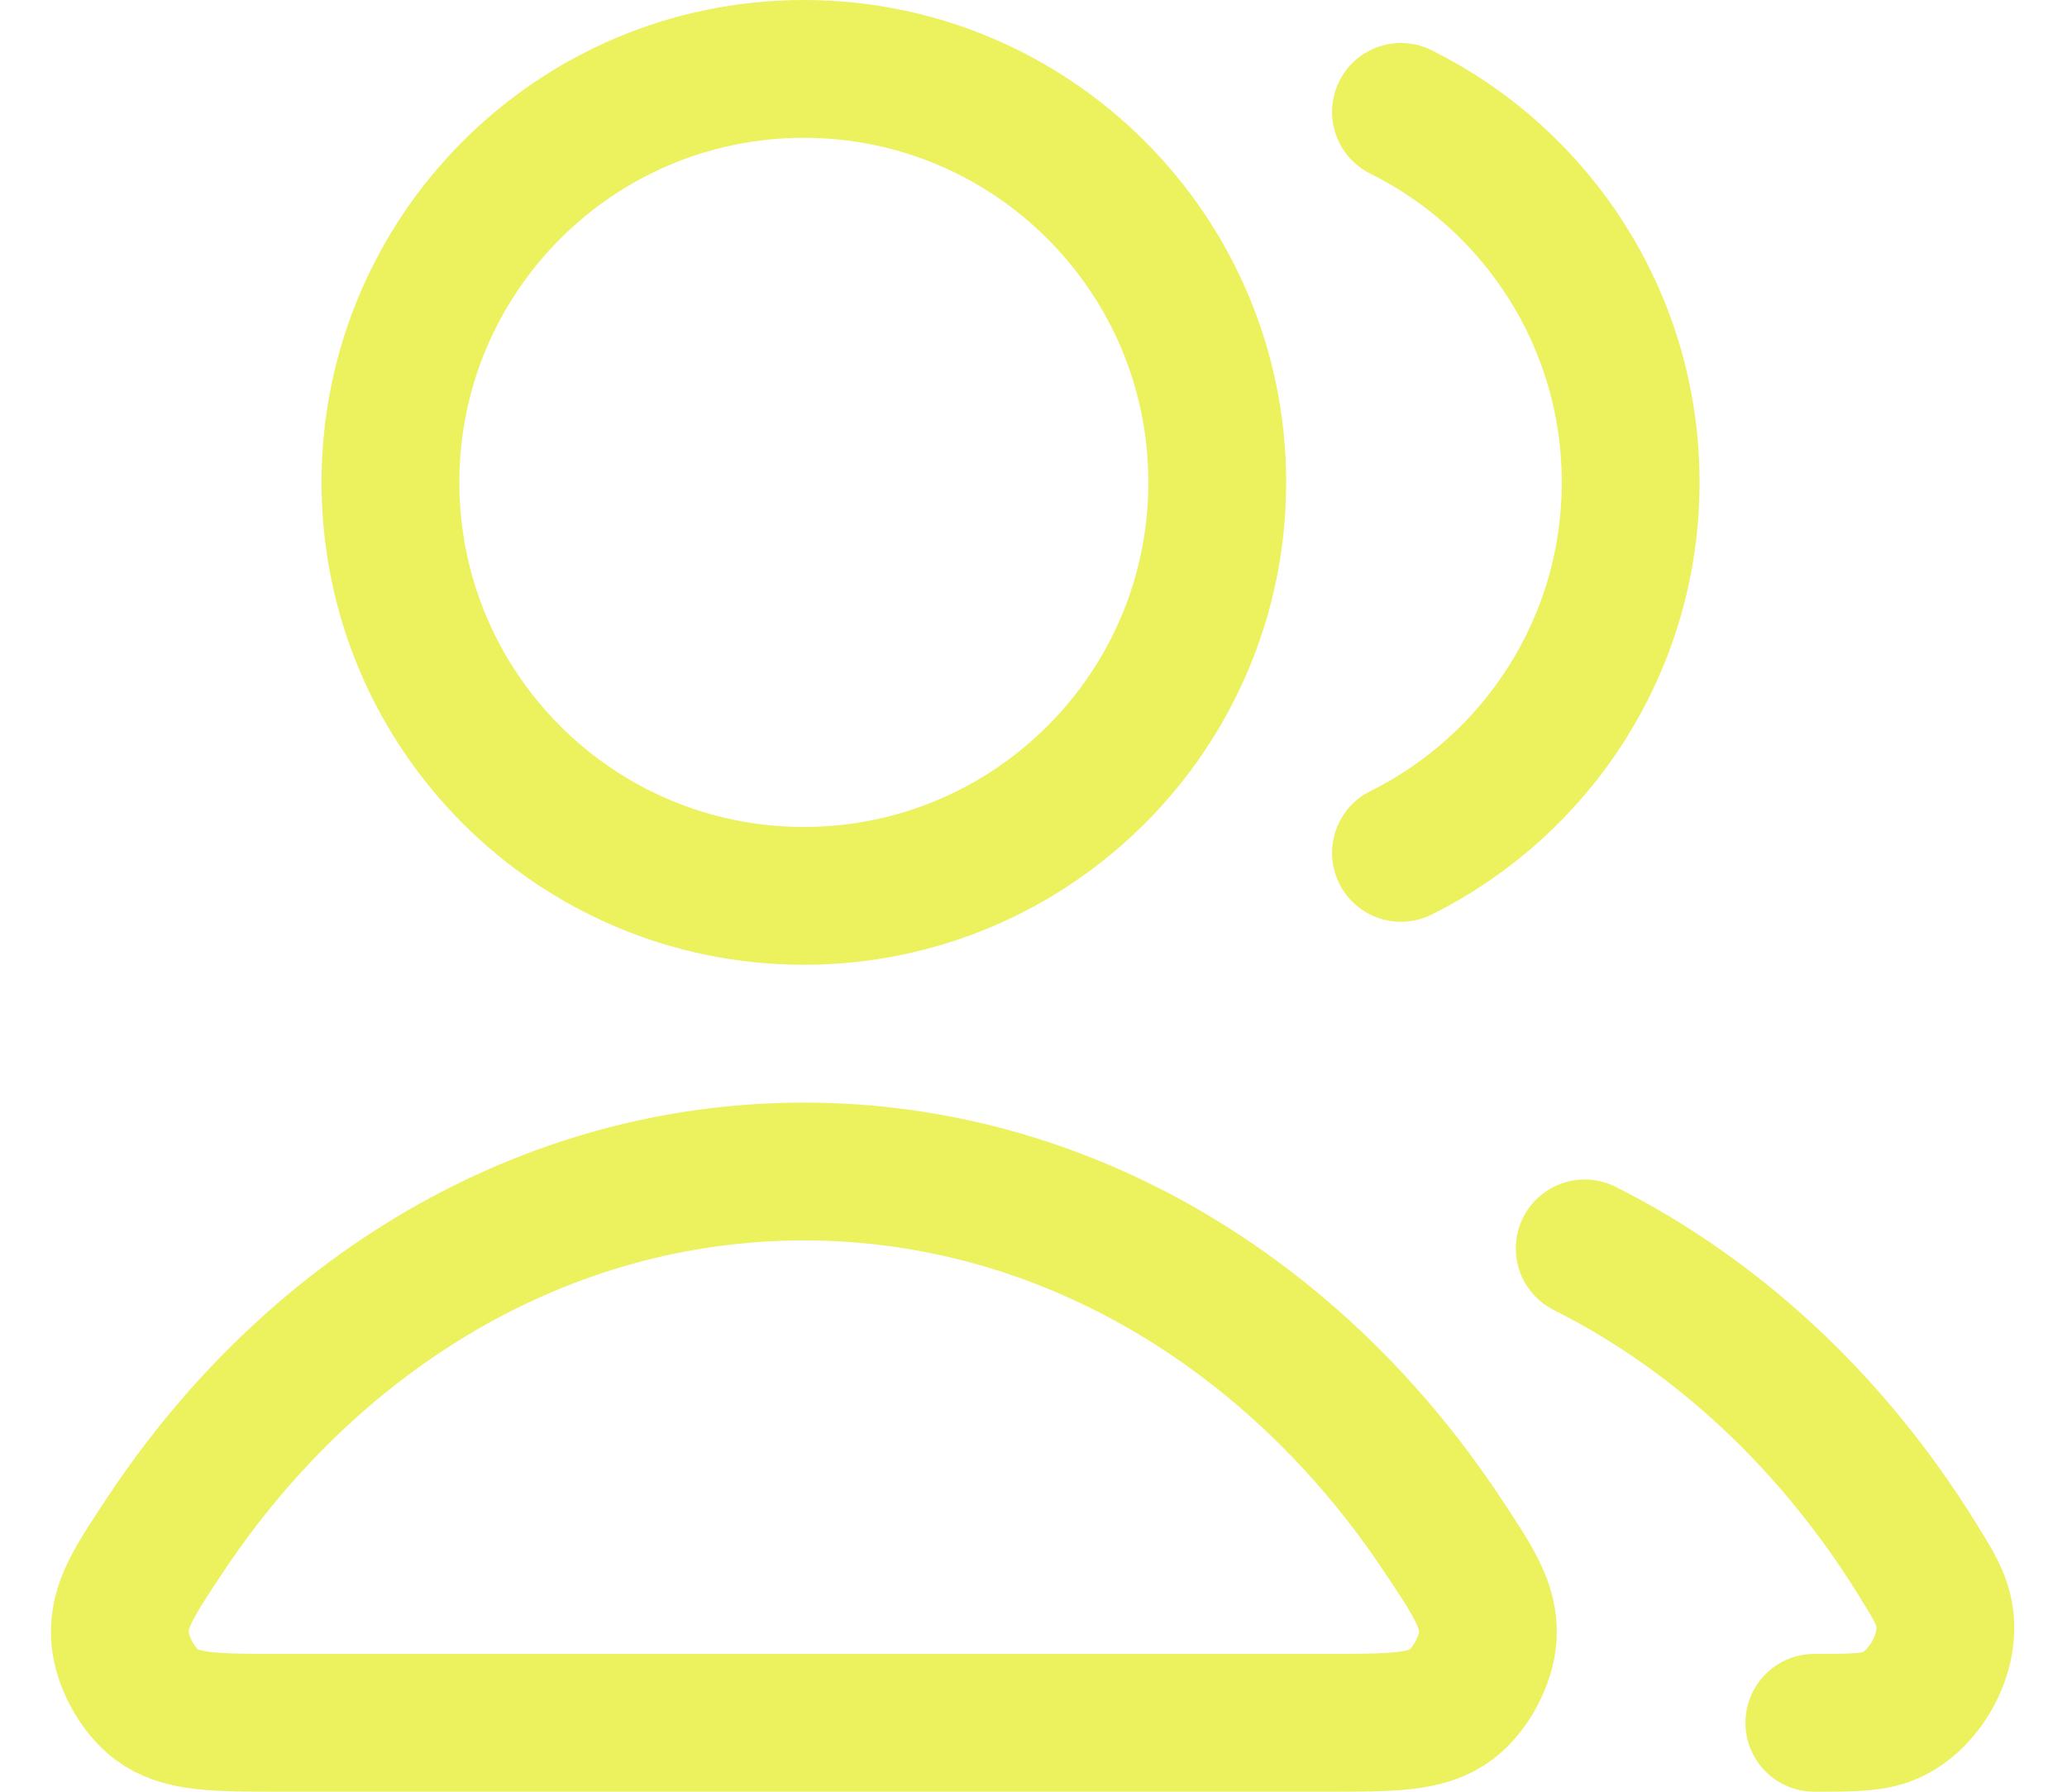 <svg width="30" height="26" viewBox="0 0 30 26" fill="none" xmlns="http://www.w3.org/2000/svg">
<path d="M23 18.116C24.941 19.091 26.605 20.656 27.82 22.613C28.061 23 28.181 23.194 28.223 23.462C28.307 24.008 27.934 24.678 27.427 24.894C27.177 25 26.896 25 26.333 25M20.333 12.376C22.309 11.395 23.667 9.356 23.667 7C23.667 4.644 22.309 2.605 20.333 1.624M17.667 7C17.667 10.314 14.98 13 11.667 13C8.353 13 5.667 10.314 5.667 7C5.667 3.686 8.353 1 11.667 1C14.98 1 17.667 3.686 17.667 7ZM2.412 22.251C4.538 19.059 7.893 17 11.667 17C15.441 17 18.795 19.059 20.921 22.251C21.387 22.95 21.62 23.3 21.593 23.747C21.572 24.094 21.344 24.52 21.066 24.73C20.709 25 20.218 25 19.237 25H4.096C3.115 25 2.624 25 2.267 24.73C1.989 24.52 1.761 24.094 1.741 23.747C1.714 23.3 1.947 22.95 2.412 22.251Z" stroke="#ECF15E" stroke-width="2" stroke-linecap="round" stroke-linejoin="round"/>
</svg>
